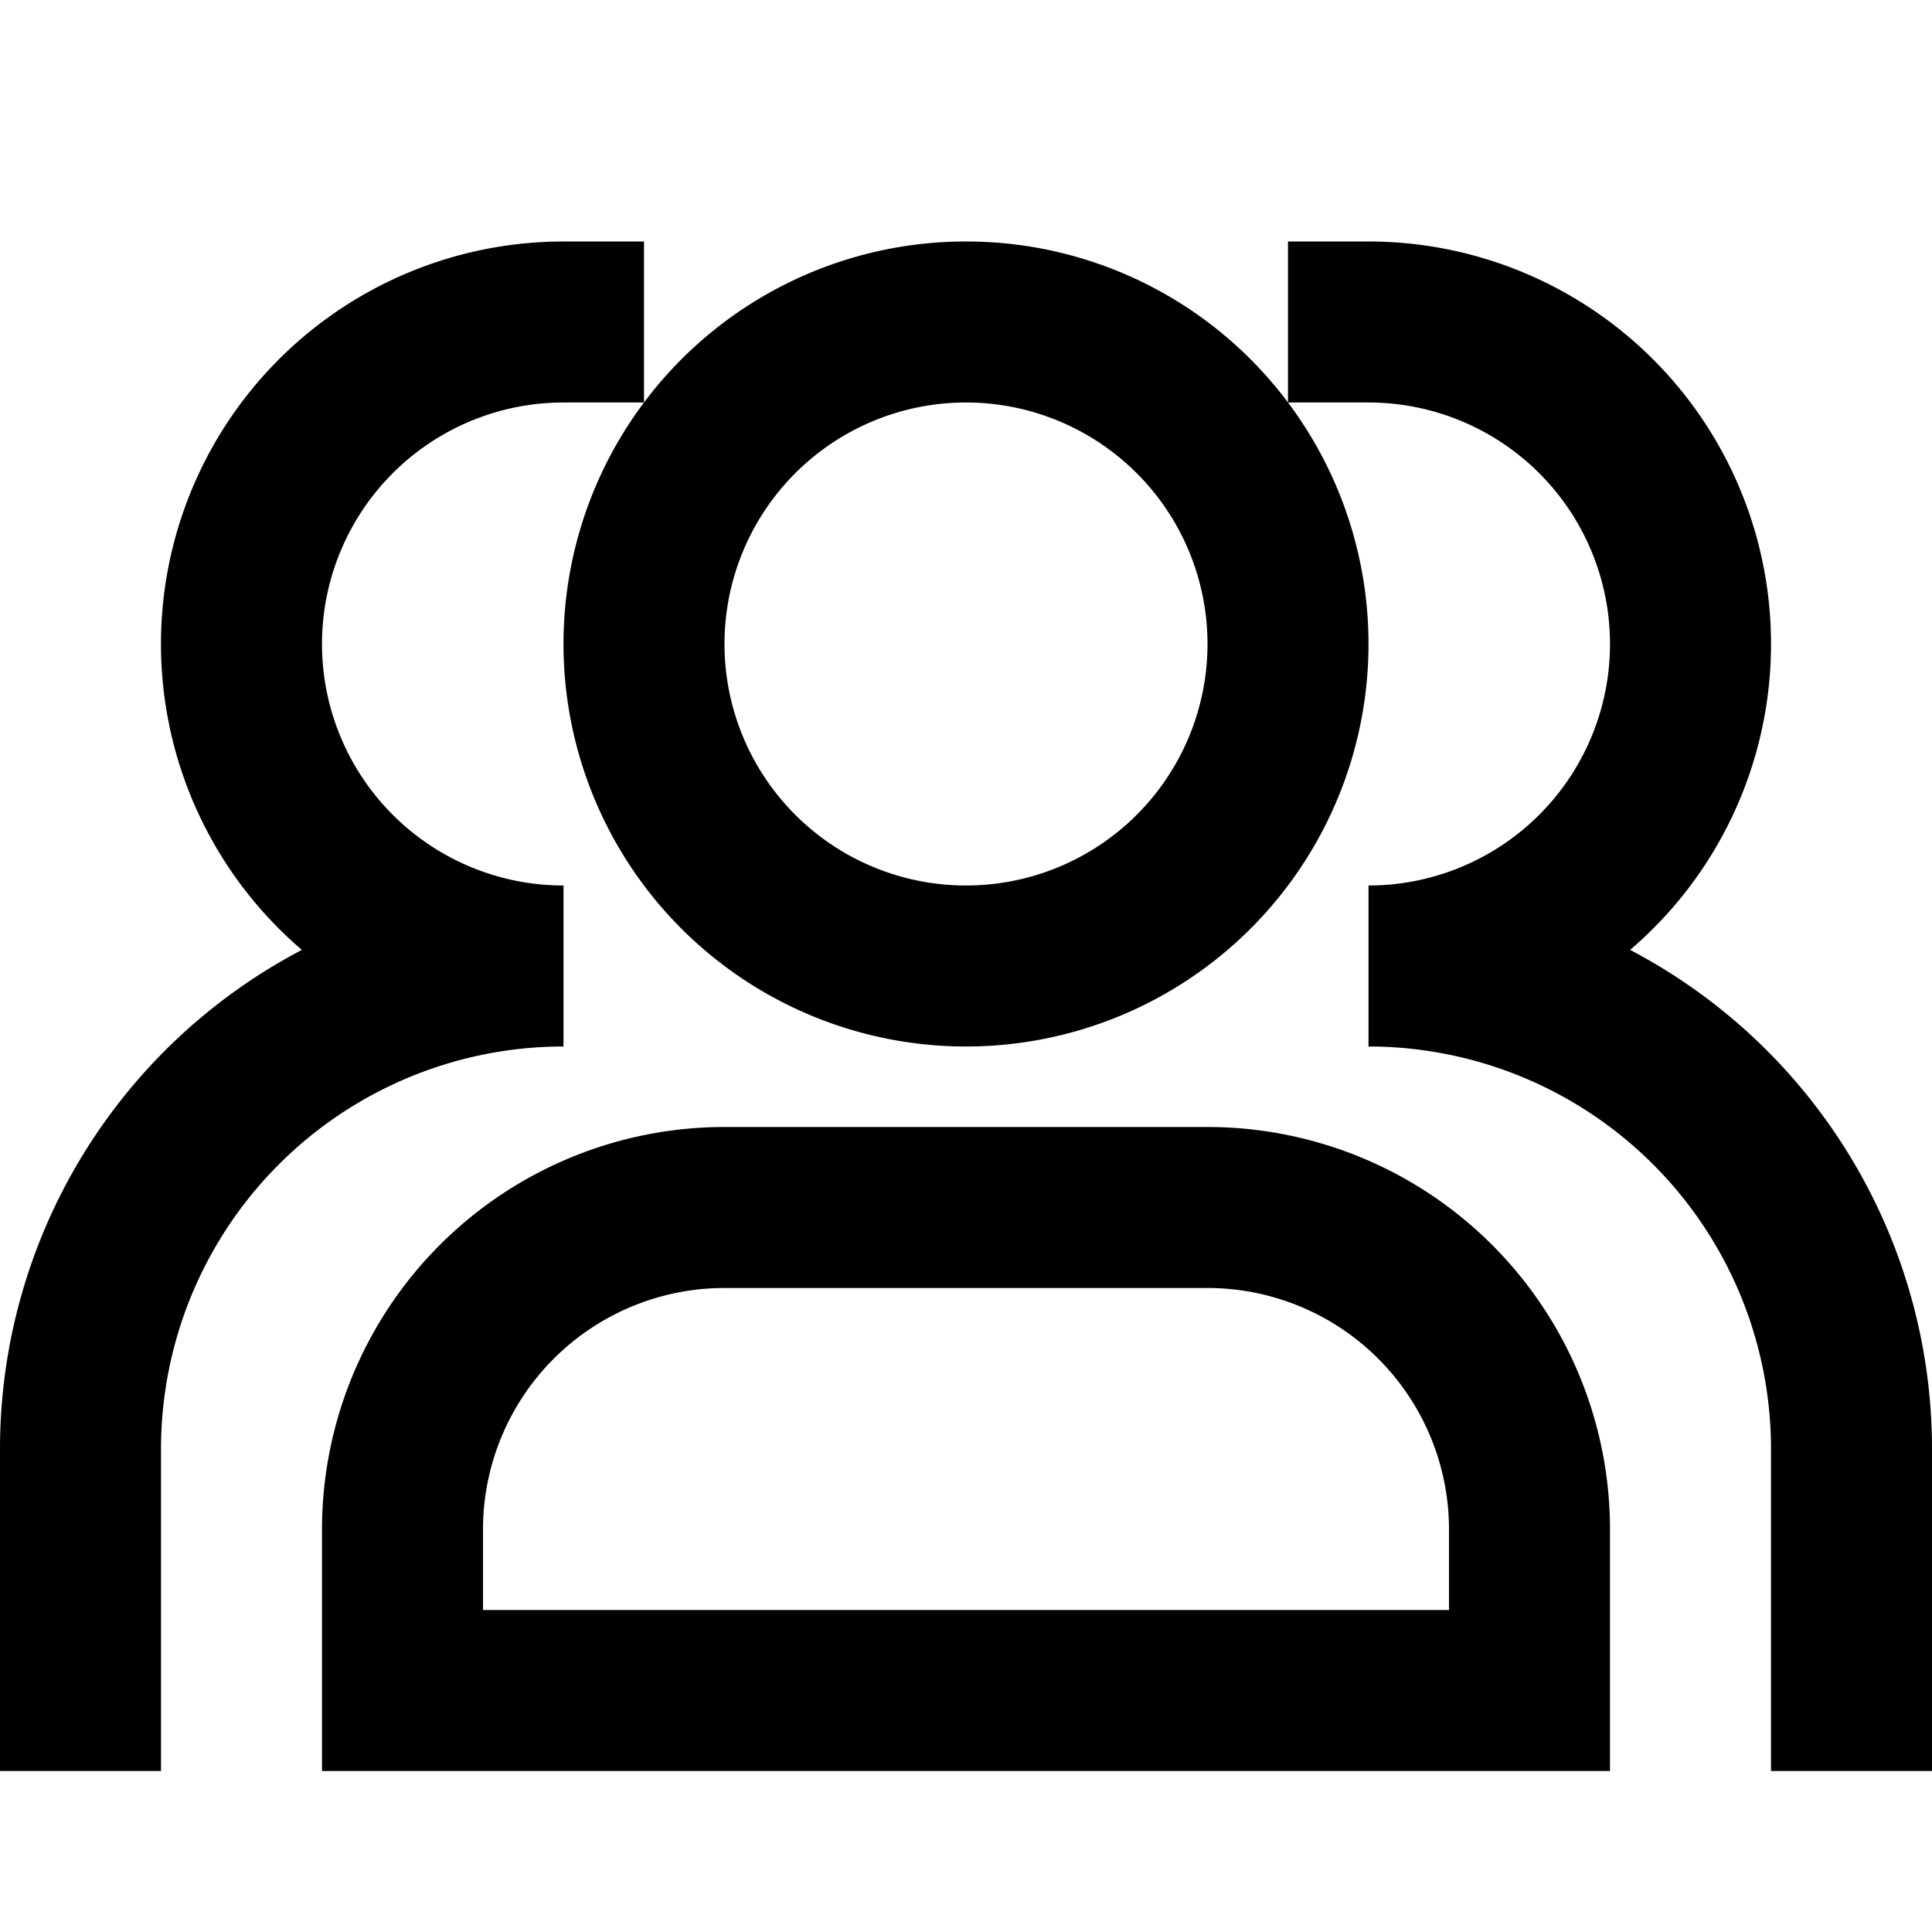 <svg xmlns="http://www.w3.org/2000/svg" width="1em" height="1em" viewBox="0 0 24 24"><path fill="currentColor" d="M7 5a3 3 0 0 0 0 6v2a5 5 0 0 0-5 5v4H0v-4a7 7 0 0 1 3.75-6.2A5 5 0 0 1 7 3h1v2a4.992 4.992 0 0 1 4-2a4.99 4.99 0 0 1 4 2V3h1a5 5 0 0 1 3.25 8.8A7 7 0 0 1 24 18v4h-2v-4a5 5 0 0 0-5-5v-2a3 3 0 1 0 0-6h-1a5 5 0 1 1-8 0zm5 0a3 3 0 1 0 0 6a3 3 0 0 0 0-6M4 19a5 5 0 0 1 5-5h6a5 5 0 0 1 5 5v3H4zm5-3a3 3 0 0 0-3 3v1h12v-1a3 3 0 0 0-3-3z"/></svg>